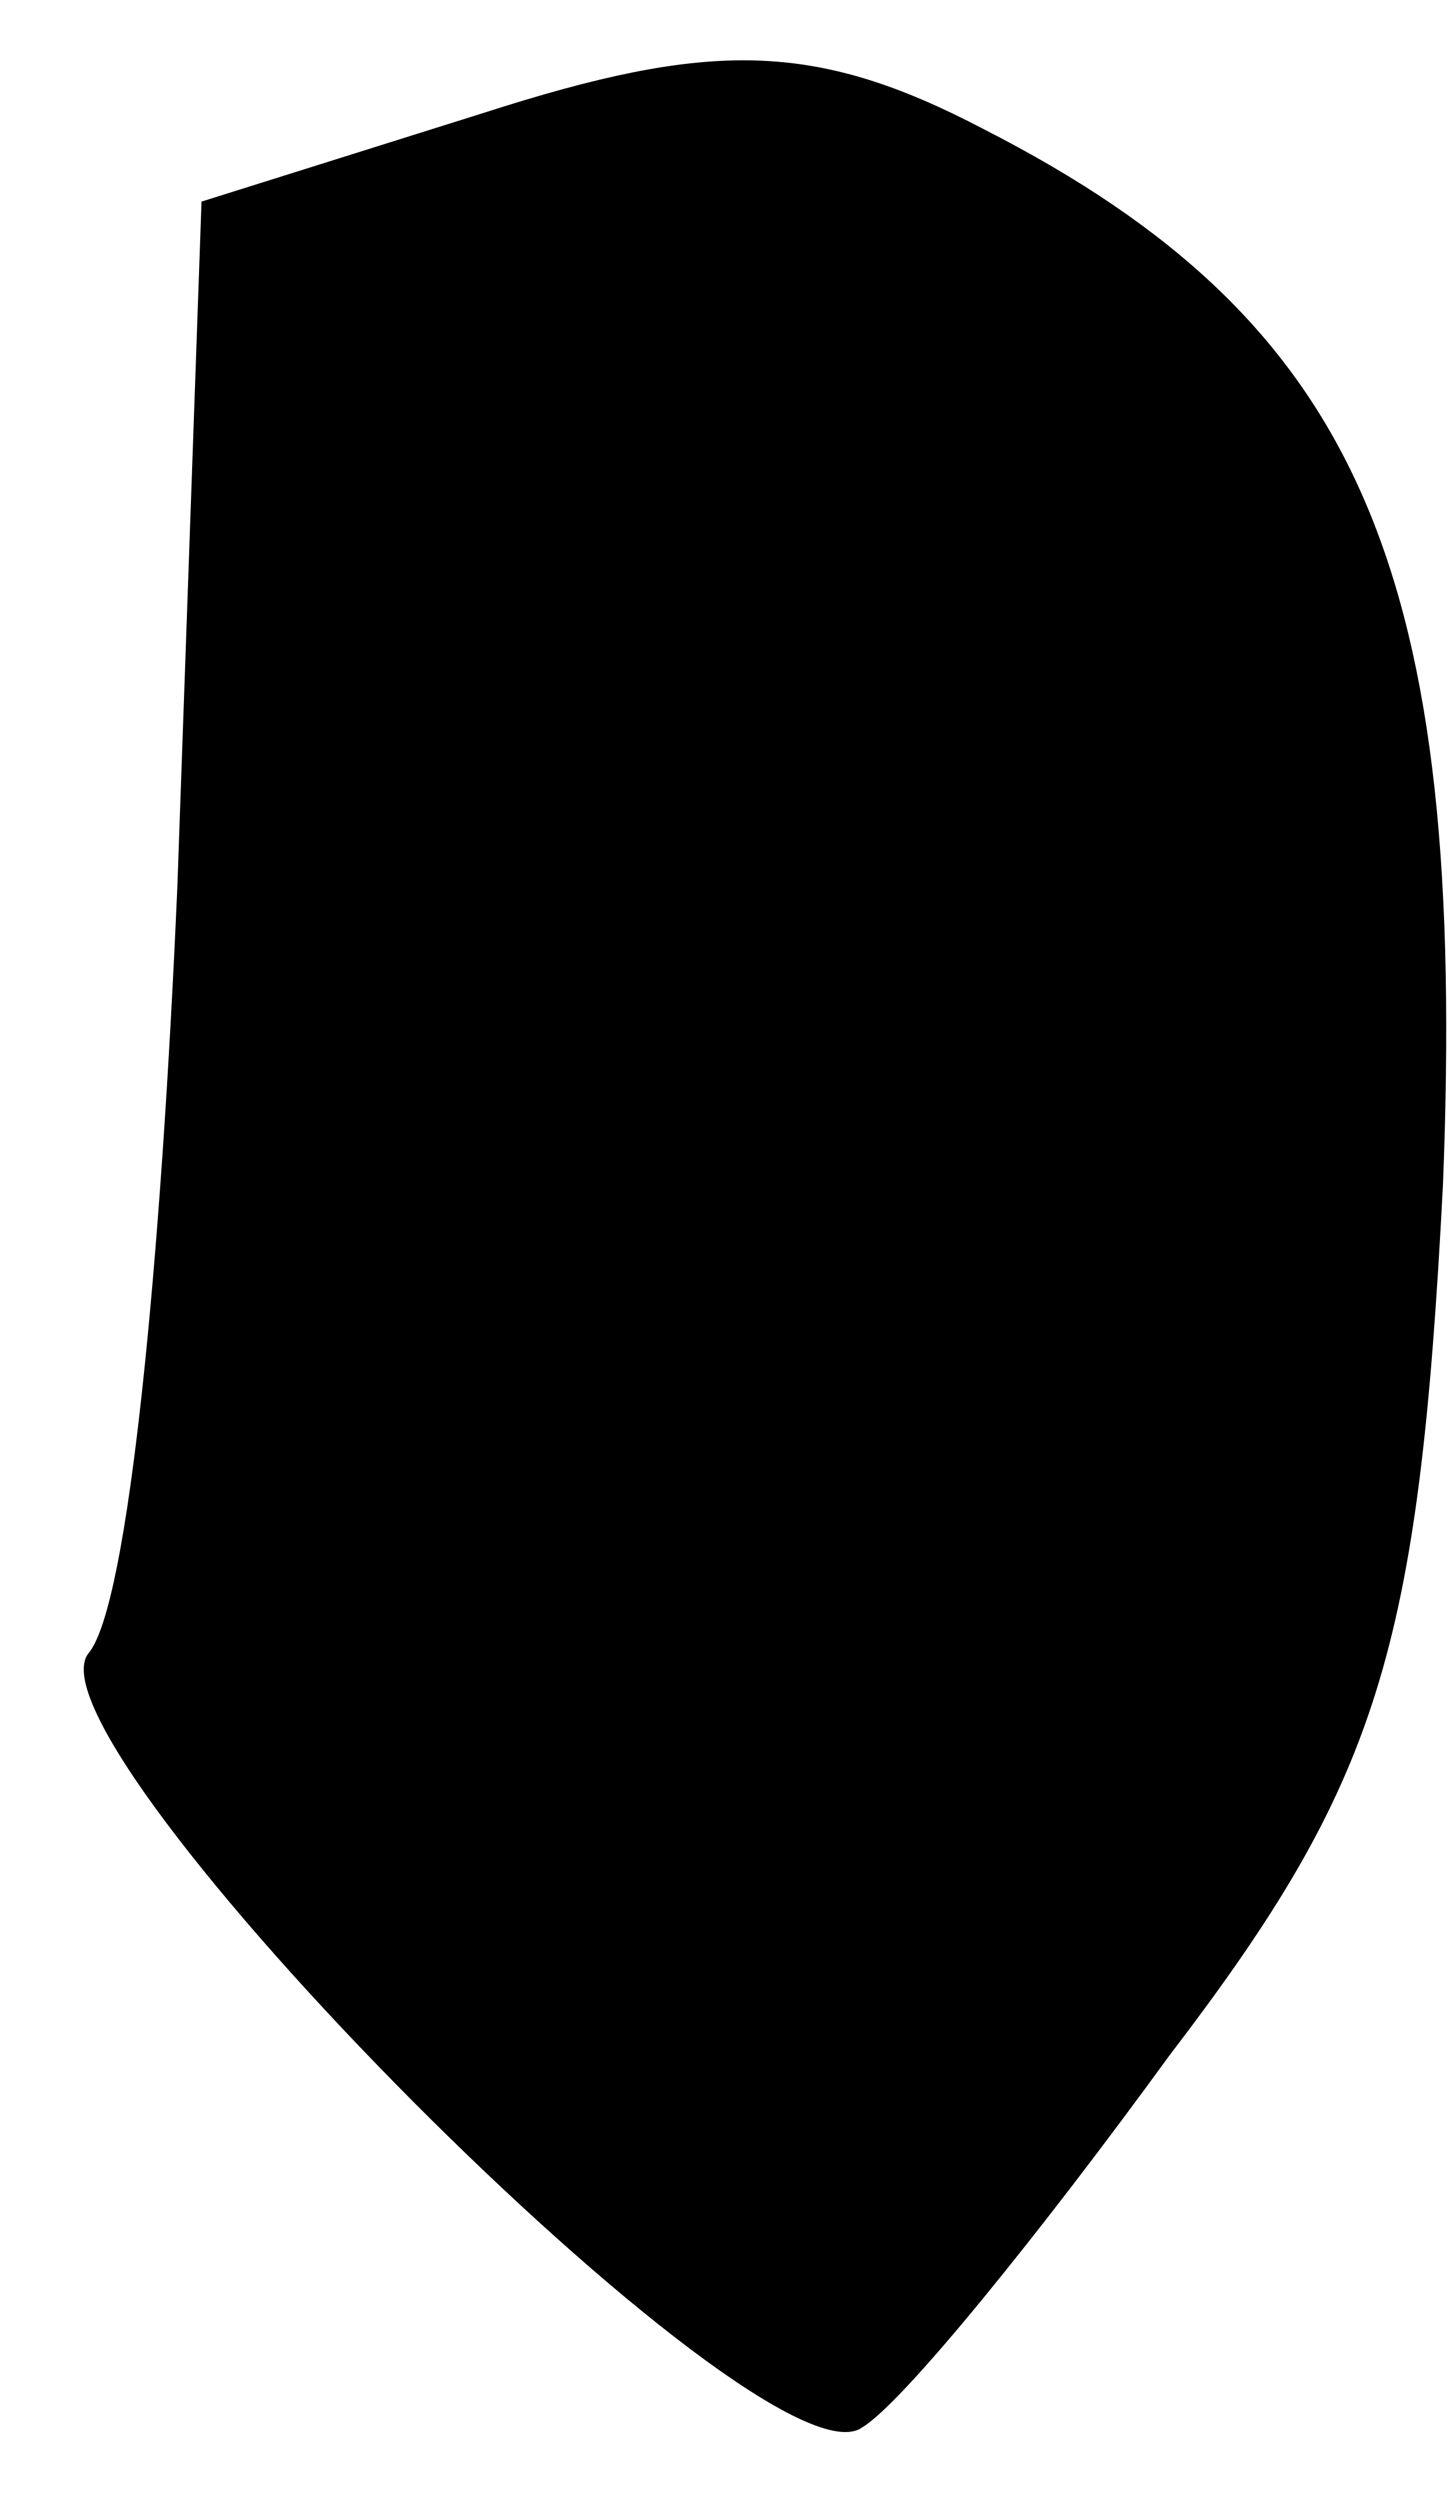 <?xml version="1.0" standalone="no"?>
<!DOCTYPE svg PUBLIC "-//W3C//DTD SVG 20010904//EN"
 "http://www.w3.org/TR/2001/REC-SVG-20010904/DTD/svg10.dtd">
<svg version="1.0" xmlns="http://www.w3.org/2000/svg"
 width="18pt" height="31pt" viewBox="0 0 18 31"
 preserveAspectRatio="xMidYMid meet">
<g transform="translate(0,31) scale(0.1,-0.1)"
fill="#000000" stroke="none">
<path fill="#000000" stroke="none" d="M60 296 l-35 -11 -3 -85 c-2 -46 -6
-89 -11 -95 -9 -11 84 -105 96 -96 5 3 22 24 38 46 26 34 31 50 34 108 3 76
-10 107 -57 131 -21 11 -34 11 -62 2z"/>
</g>
</svg>
